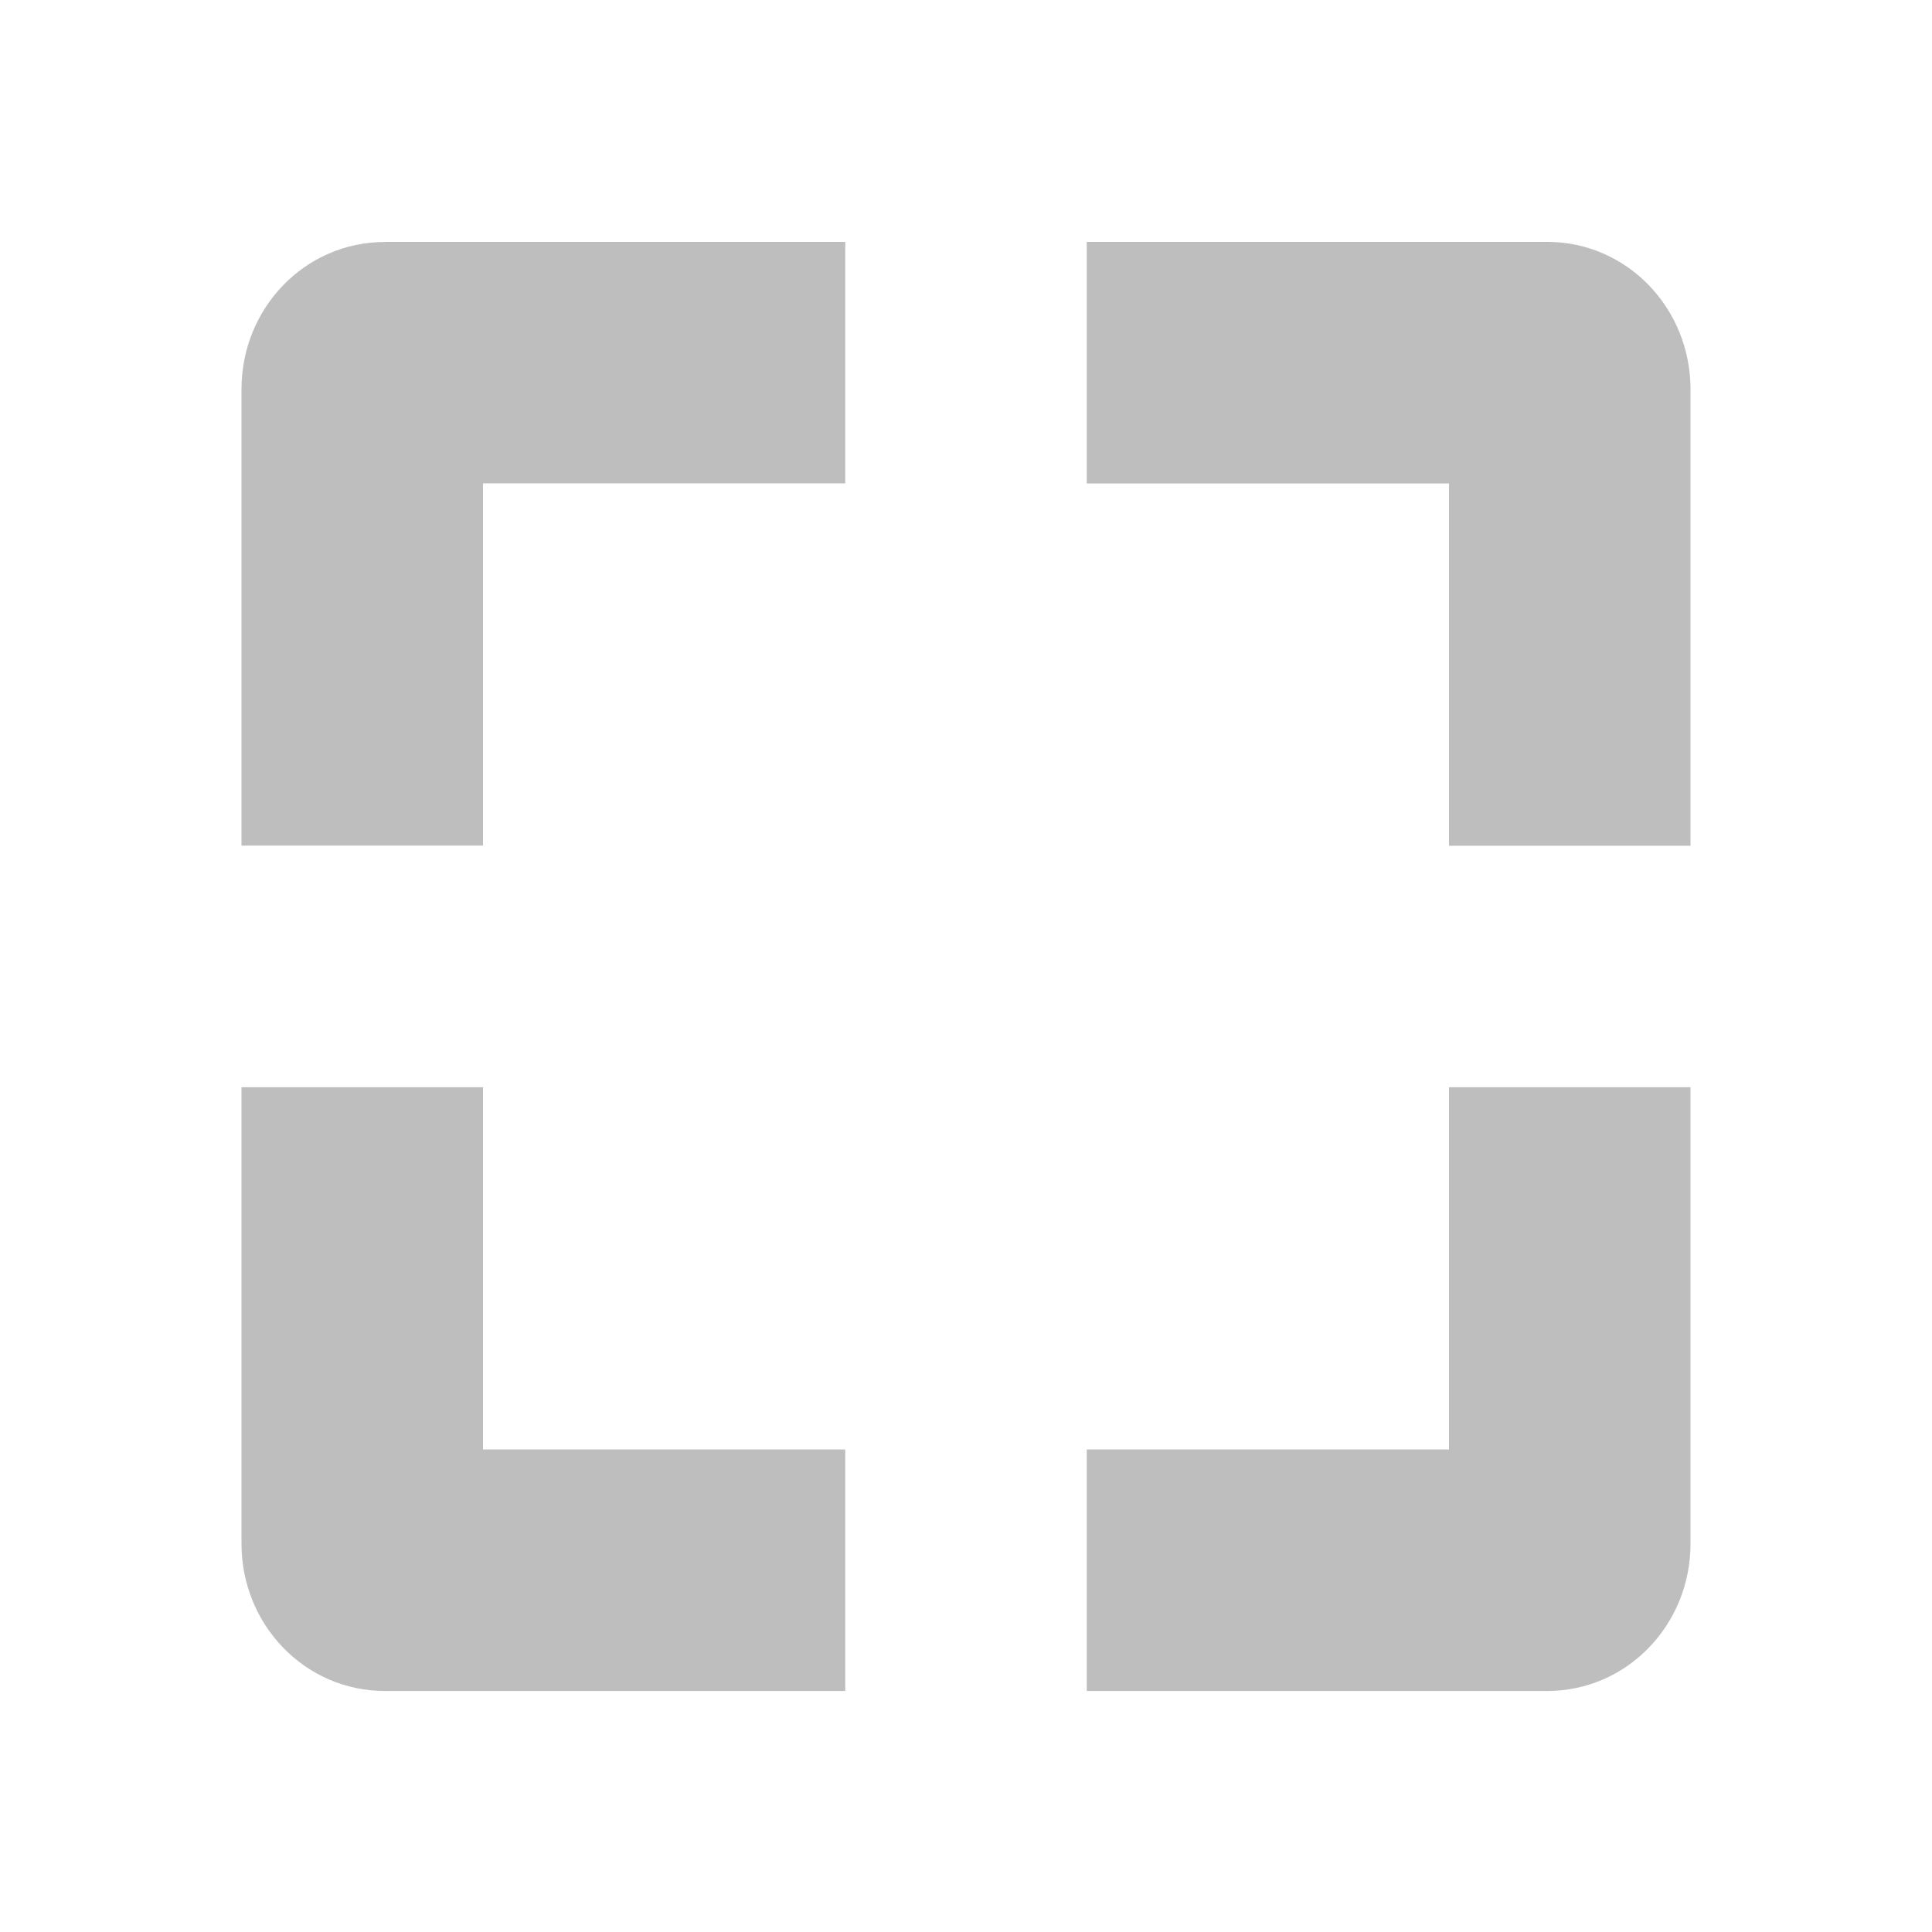 <svg xmlns="http://www.w3.org/2000/svg" viewBox="0 0 16 16">
  <path fill="#bebebe" d="M3.188 2.004C2.524 2.004 2 2.553 2 3.223v3.78h2v-3h3v-2H3.187zm5.812 0v2h3v3h2V3.223c0-.67-.525-1.22-1.188-1.22H9zm-7 7v3.781c0 .67.525 1.219 1.188 1.219H7v-2H4v-3zm10 0v3H9v2h3.813c.662 0 1.187-.549 1.187-1.219V9.004z"/>
</svg>
